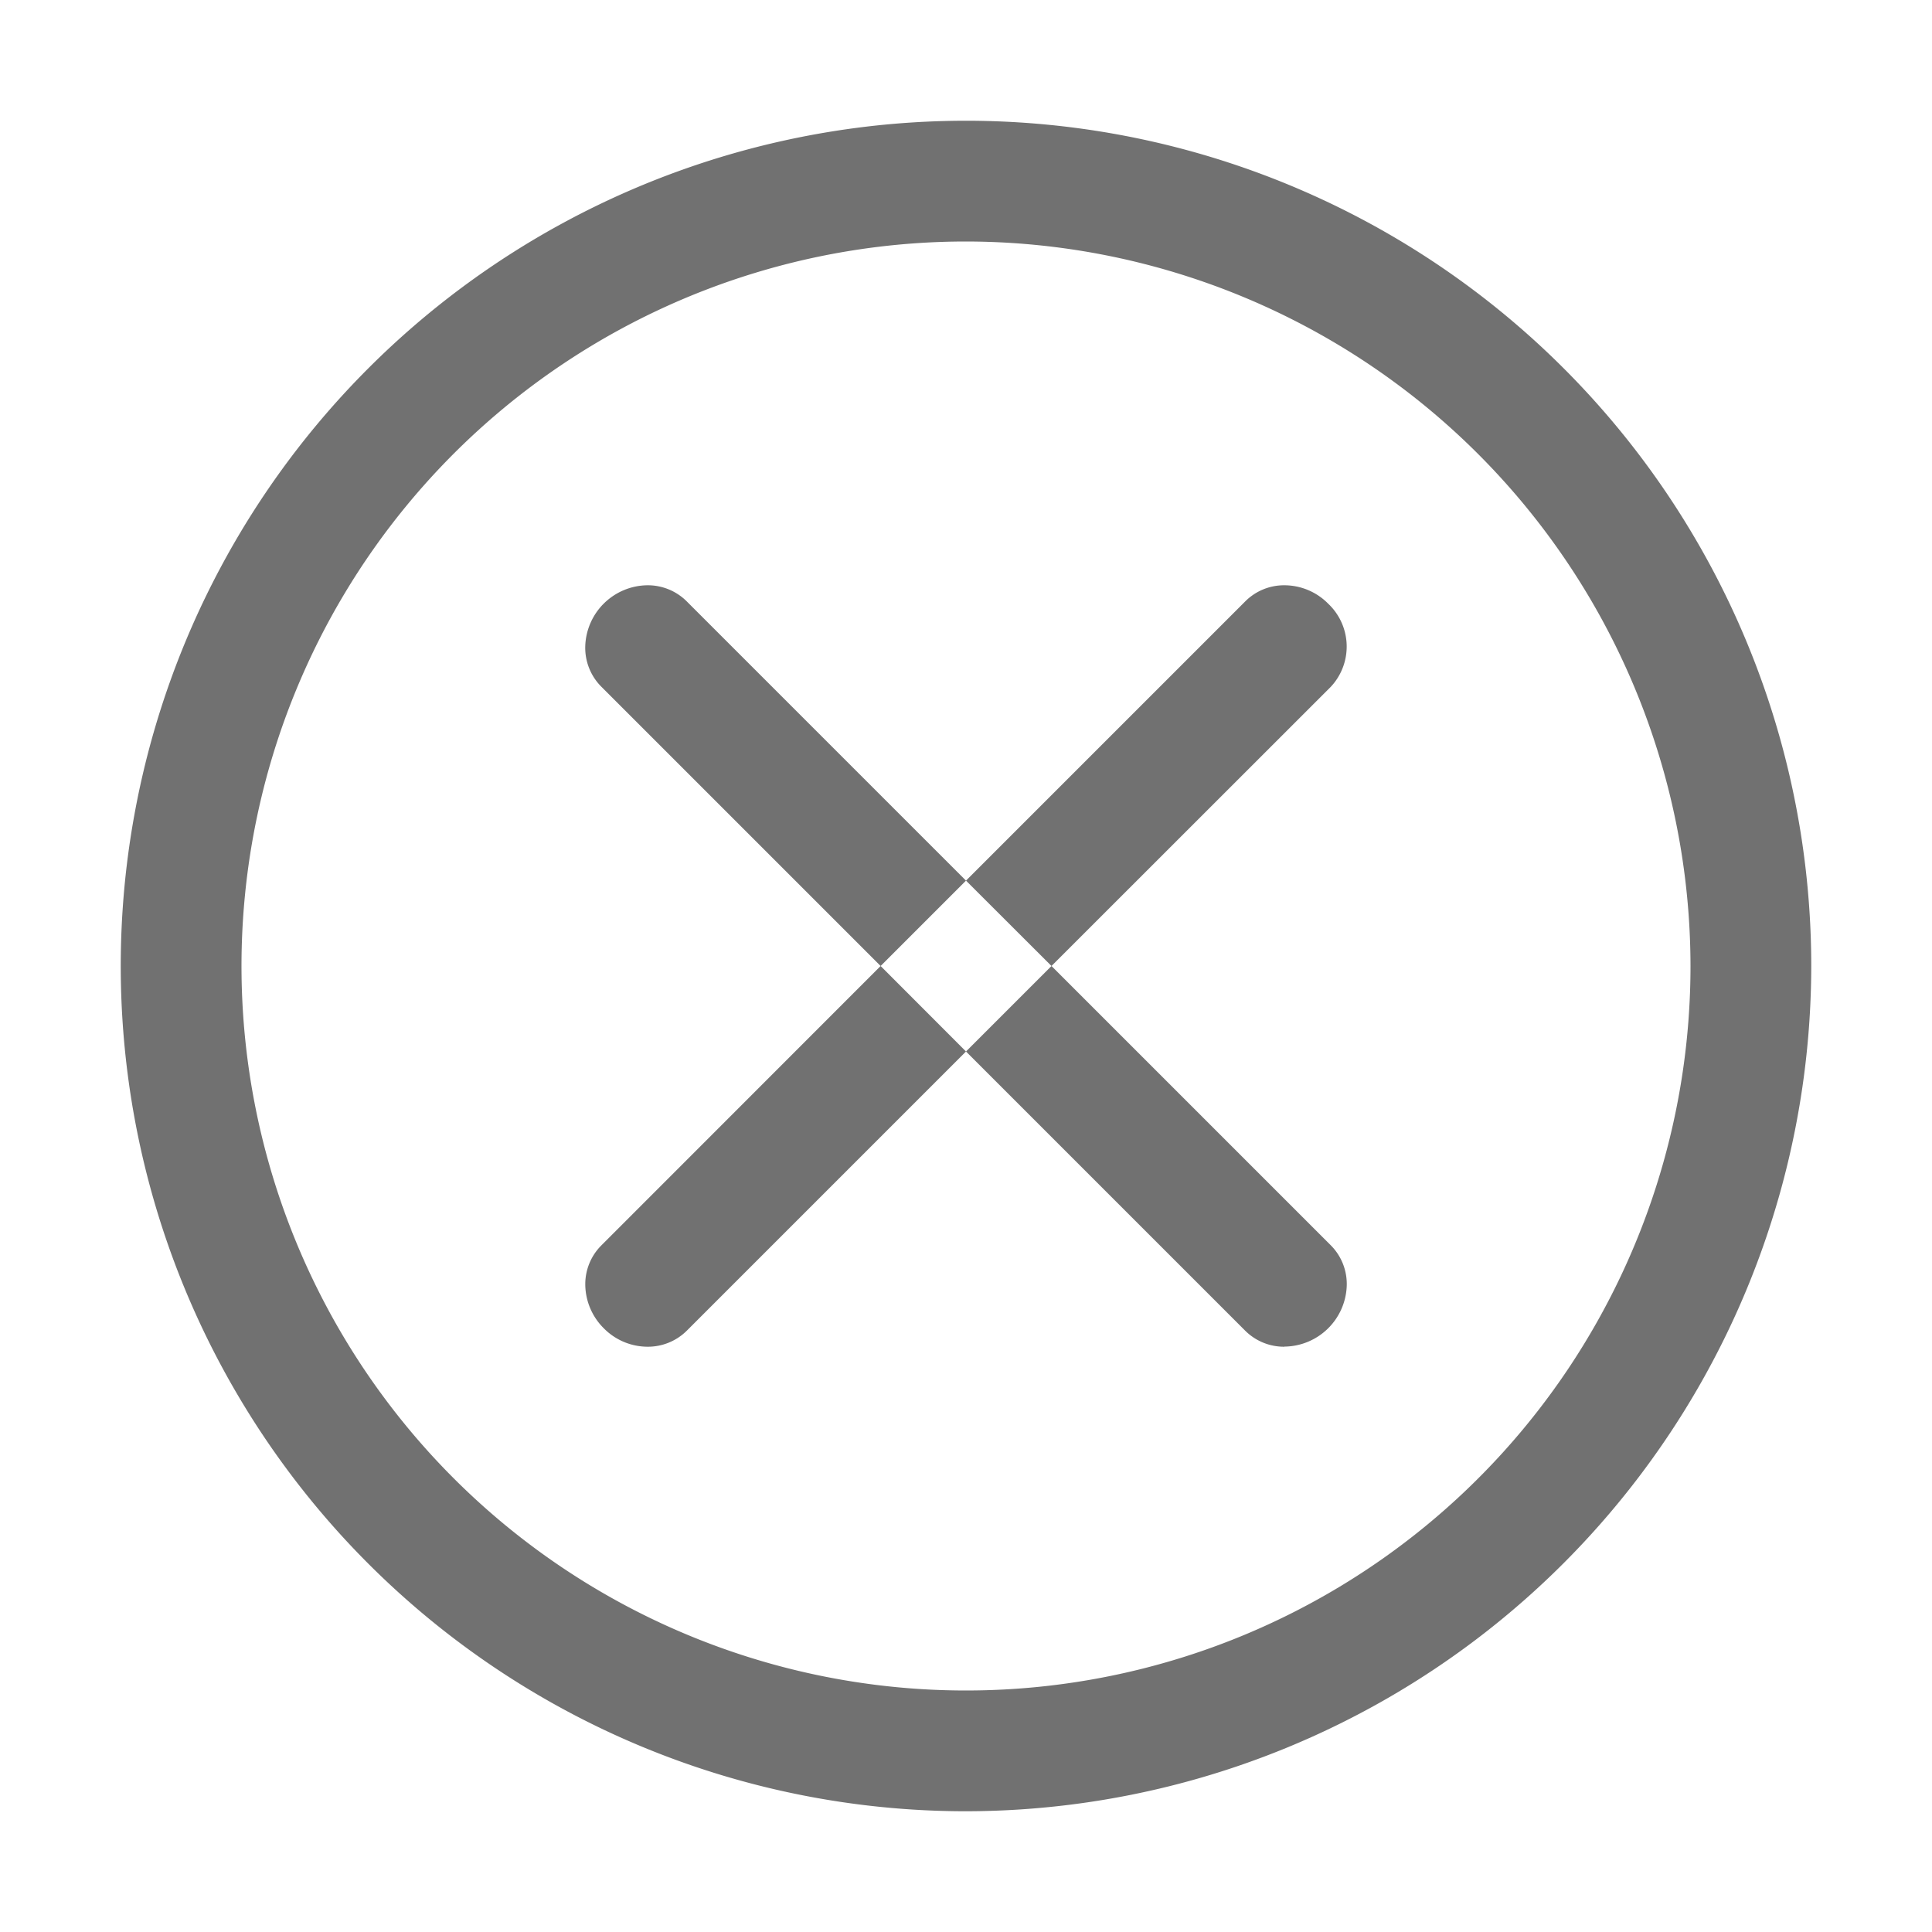 <svg xmlns="http://www.w3.org/2000/svg" xmlns:xlink="http://www.w3.org/1999/xlink" width="16" height="16" viewBox="0 0 16 16">
  <defs>
    <clipPath id="clip-path">
      <rect width="16" height="16" fill="none"/>
    </clipPath>
  </defs>
  <g id="Icons_Actions_Clear-16" data-name="Icons/Actions/Clear-16" clip-path="url(#clip-path)">
    <rect id="Rectangle_4" data-name="Rectangle 4" width="16" height="16" fill="none"/>
    <path id="clear" d="M7,14a7,7,0,1,1,7-7A7.008,7.008,0,0,1,7,14ZM7,1a6,6,0,1,0,6,6A6.007,6.007,0,0,0,7,1Zm2.637,9.153a.455.455,0,0,1-.324-.132L7,7.708,7.708,7l2.313,2.313a.454.454,0,0,1,.132.339.522.522,0,0,1-.515.5Zm-5.275,0A.511.511,0,0,1,4,10a.517.517,0,0,1-.153-.362.454.454,0,0,1,.133-.324L6.293,7h0L3.98,4.687a.456.456,0,0,1-.133-.34.521.521,0,0,1,.514-.5.456.456,0,0,1,.326.133L7,6.293,6.293,7,7,7.708,4.687,10.021A.457.457,0,0,1,4.362,10.153ZM7.708,7h0L7,6.293,9.313,3.98a.454.454,0,0,1,.325-.133A.51.51,0,0,1,10,4a.488.488,0,0,1,.021.688L7.708,7Z" transform="translate(1 1)" fill="rgba(38,38,38,0.65)"/>
  </g>
</svg>
